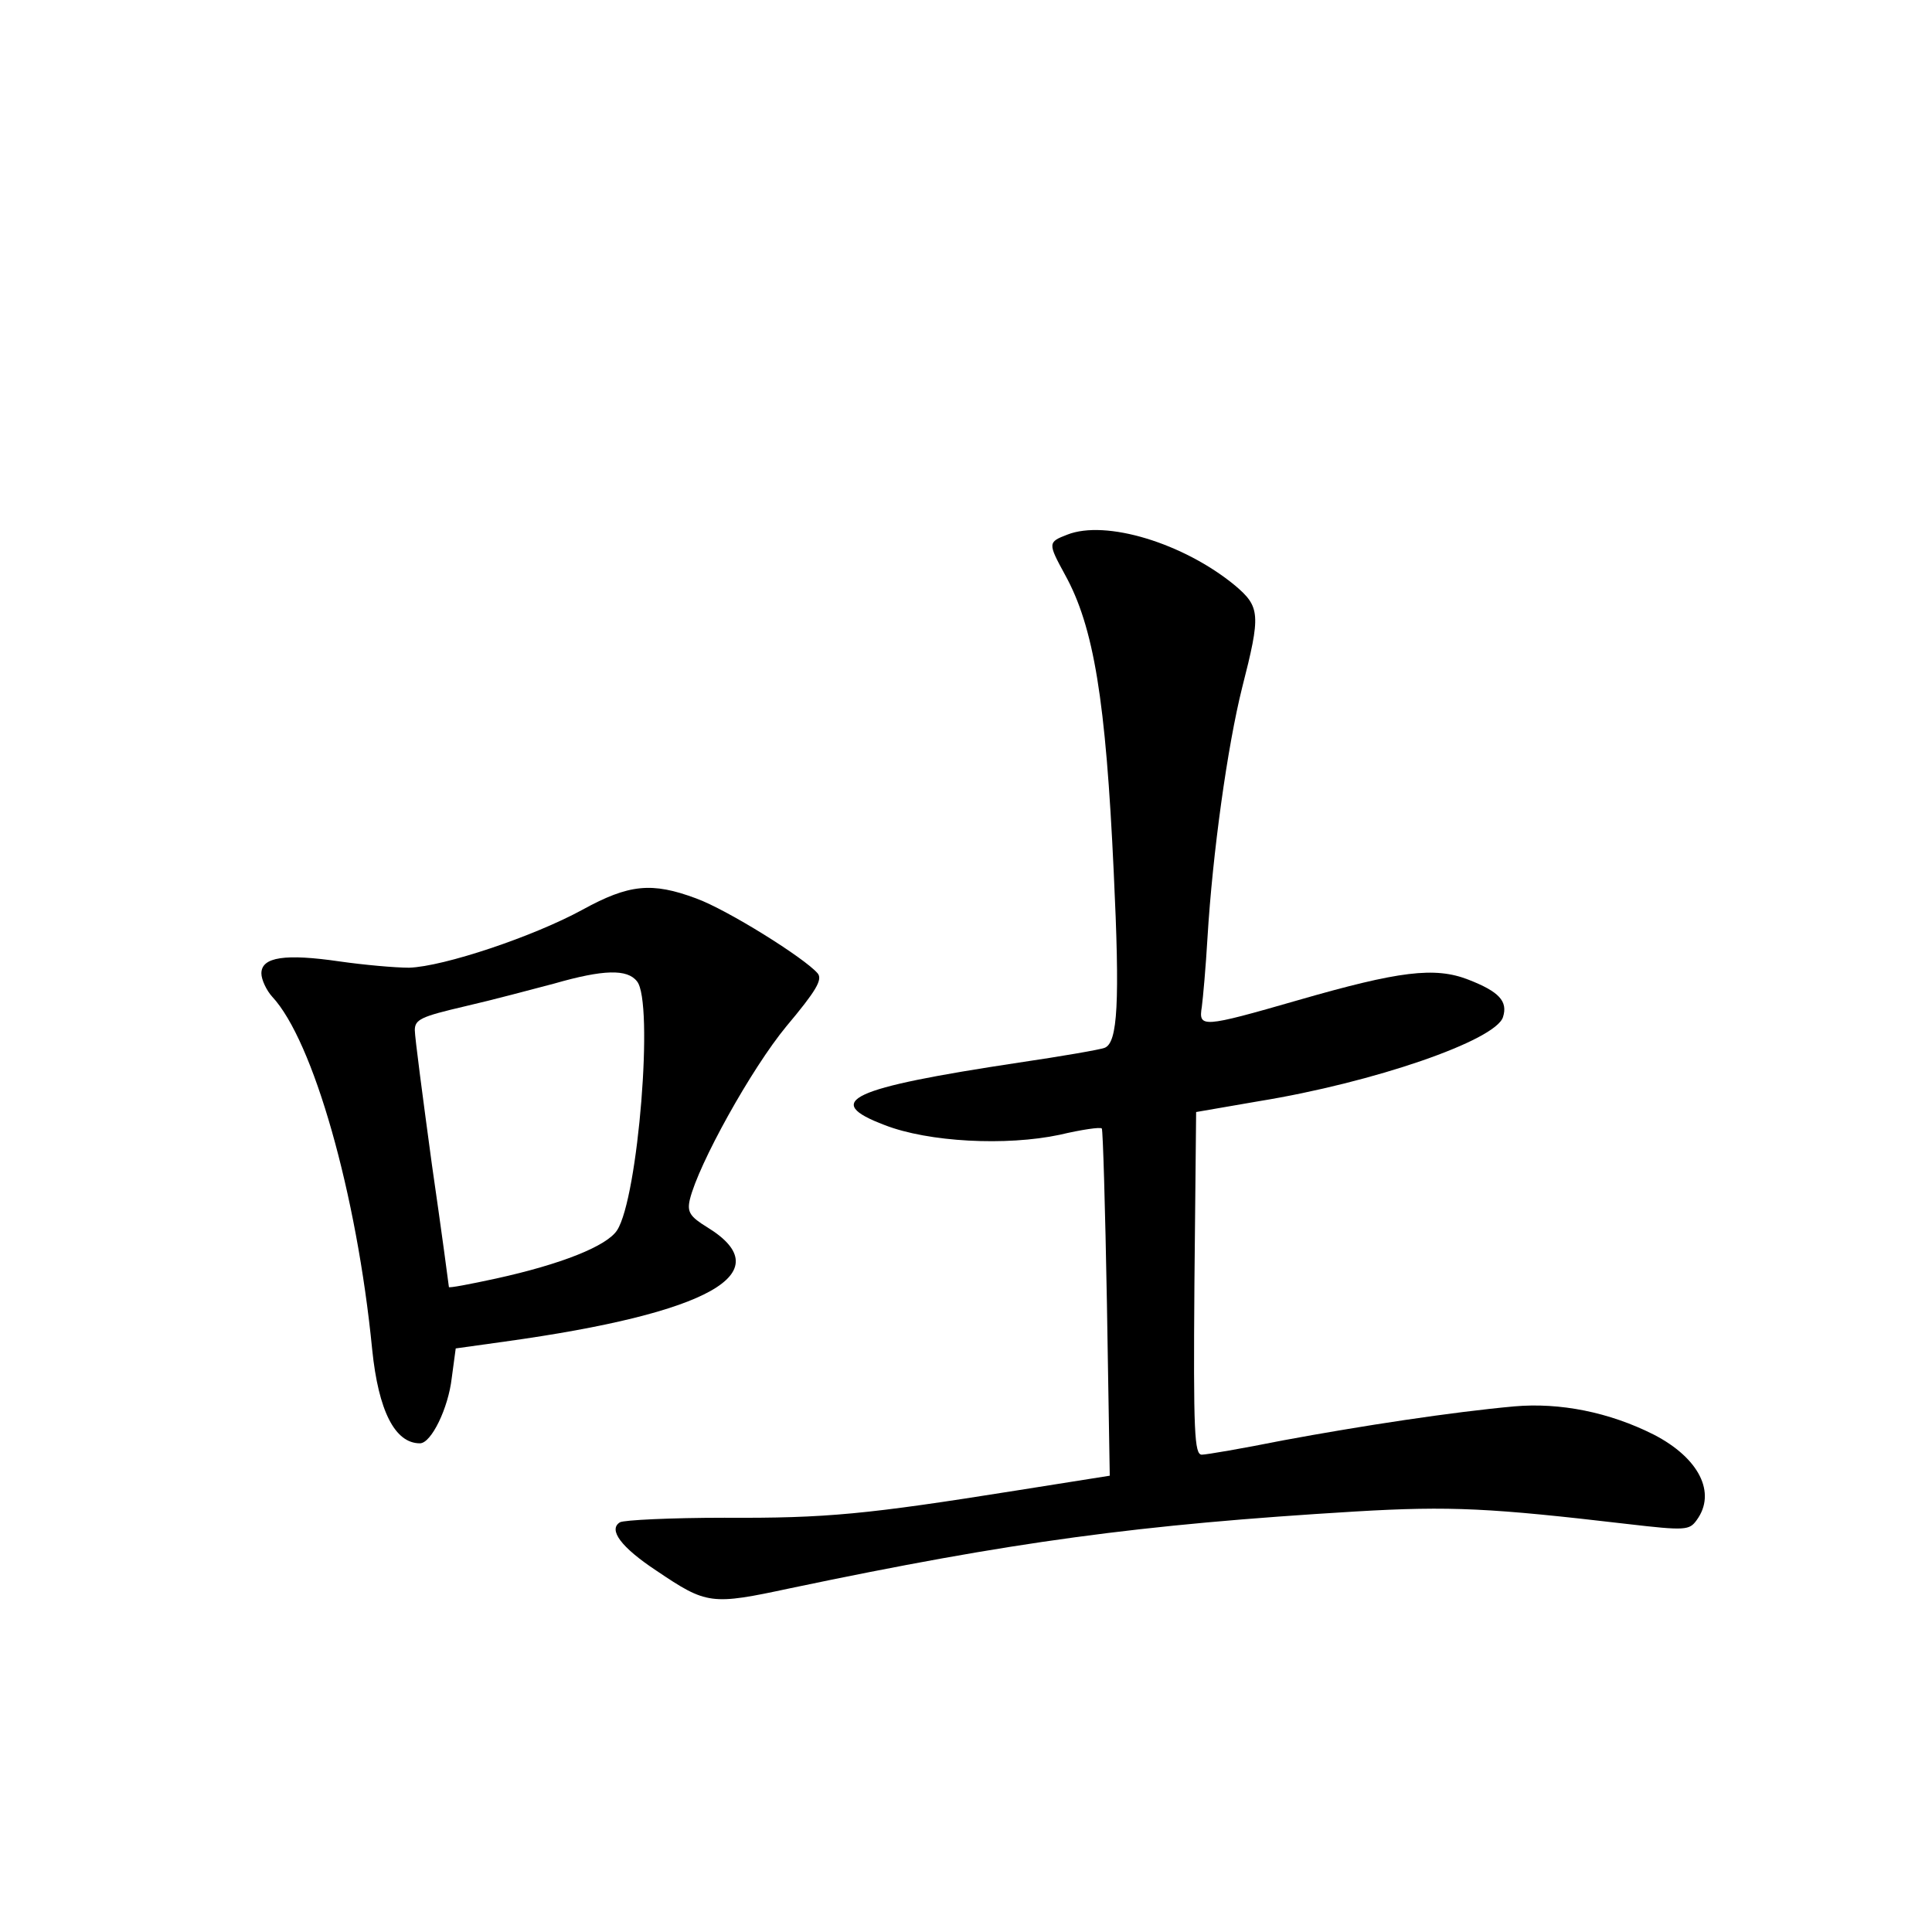 <?xml version="1.0" standalone="no"?>
<!DOCTYPE svg PUBLIC "-//W3C//DTD SVG 20010904//EN"
 "http://www.w3.org/TR/2001/REC-SVG-20010904/DTD/svg10.dtd">
<svg version="1.0" xmlns="http://www.w3.org/2000/svg"
 width="340pt" height="340pt" viewBox="0 0 340 340"
 preserveAspectRatio="xMidYMid meet">
<g transform="translate(0,340) scale(0.1,-0.1)"
fill="#000000" stroke="none">
<path d="M1878 2459 c-34 -13 -34 -15 -4 -70 51 -92 72 -221 86 -524 11 -230
7 -300 -16 -309 -7 -3 -76 -15 -151 -26 -298 -45 -347 -68 -236 -110 77 -30
214 -37 308 -17 38 9 72 14 74 11 2 -2 6 -140 9 -307 l5 -304 -164 -26 c-264
-42 -334 -49 -514 -48 -94 0 -177 -4 -184 -8 -21 -13 2 -44 64 -85 89 -60 96
-61 236 -31 391 82 613 112 994 135 169 10 239 6 479 -22 103 -12 109 -11 122
7 35 48 4 109 -75 150 -79 40 -166 57 -246 50 -110 -10 -268 -34 -408 -60 -70
-14 -134 -25 -142 -25 -13 0 -15 38 -13 302 l3 301 110 19 c203 33 417 107
430 148 9 28 -7 45 -61 66 -59 23 -122 15 -299 -36 -170 -49 -176 -49 -170
-12 2 15 7 70 10 122 9 149 35 336 61 440 33 129 32 142 -13 180 -90 74 -227
116 -295 89z"/>
<path d="M1025 1799 c-86 -47 -244 -100 -305 -102 -25 0 -80 5 -122 11 -96 14
-138 8 -138 -21 0 -11 9 -30 19 -41 72 -77 149 -346 176 -621 11 -108 40 -165
84 -165 20 0 50 62 56 115 l7 52 86 12 c361 50 487 121 357 201 -31 19 -36 27
-31 49 15 62 108 230 170 305 52 62 64 82 55 93 -23 27 -159 112 -214 132 -78
29 -118 25 -200 -20z m96 -126 c30 -36 2 -381 -35 -438 -18 -28 -99 -60 -213
-85 -46 -10 -83 -17 -83 -15 0 1 -13 99 -30 216 -16 118 -30 224 -30 236 0 19
11 24 88 42 48 11 119 30 157 40 87 25 129 26 146 4z"/>
</g>
</svg>
